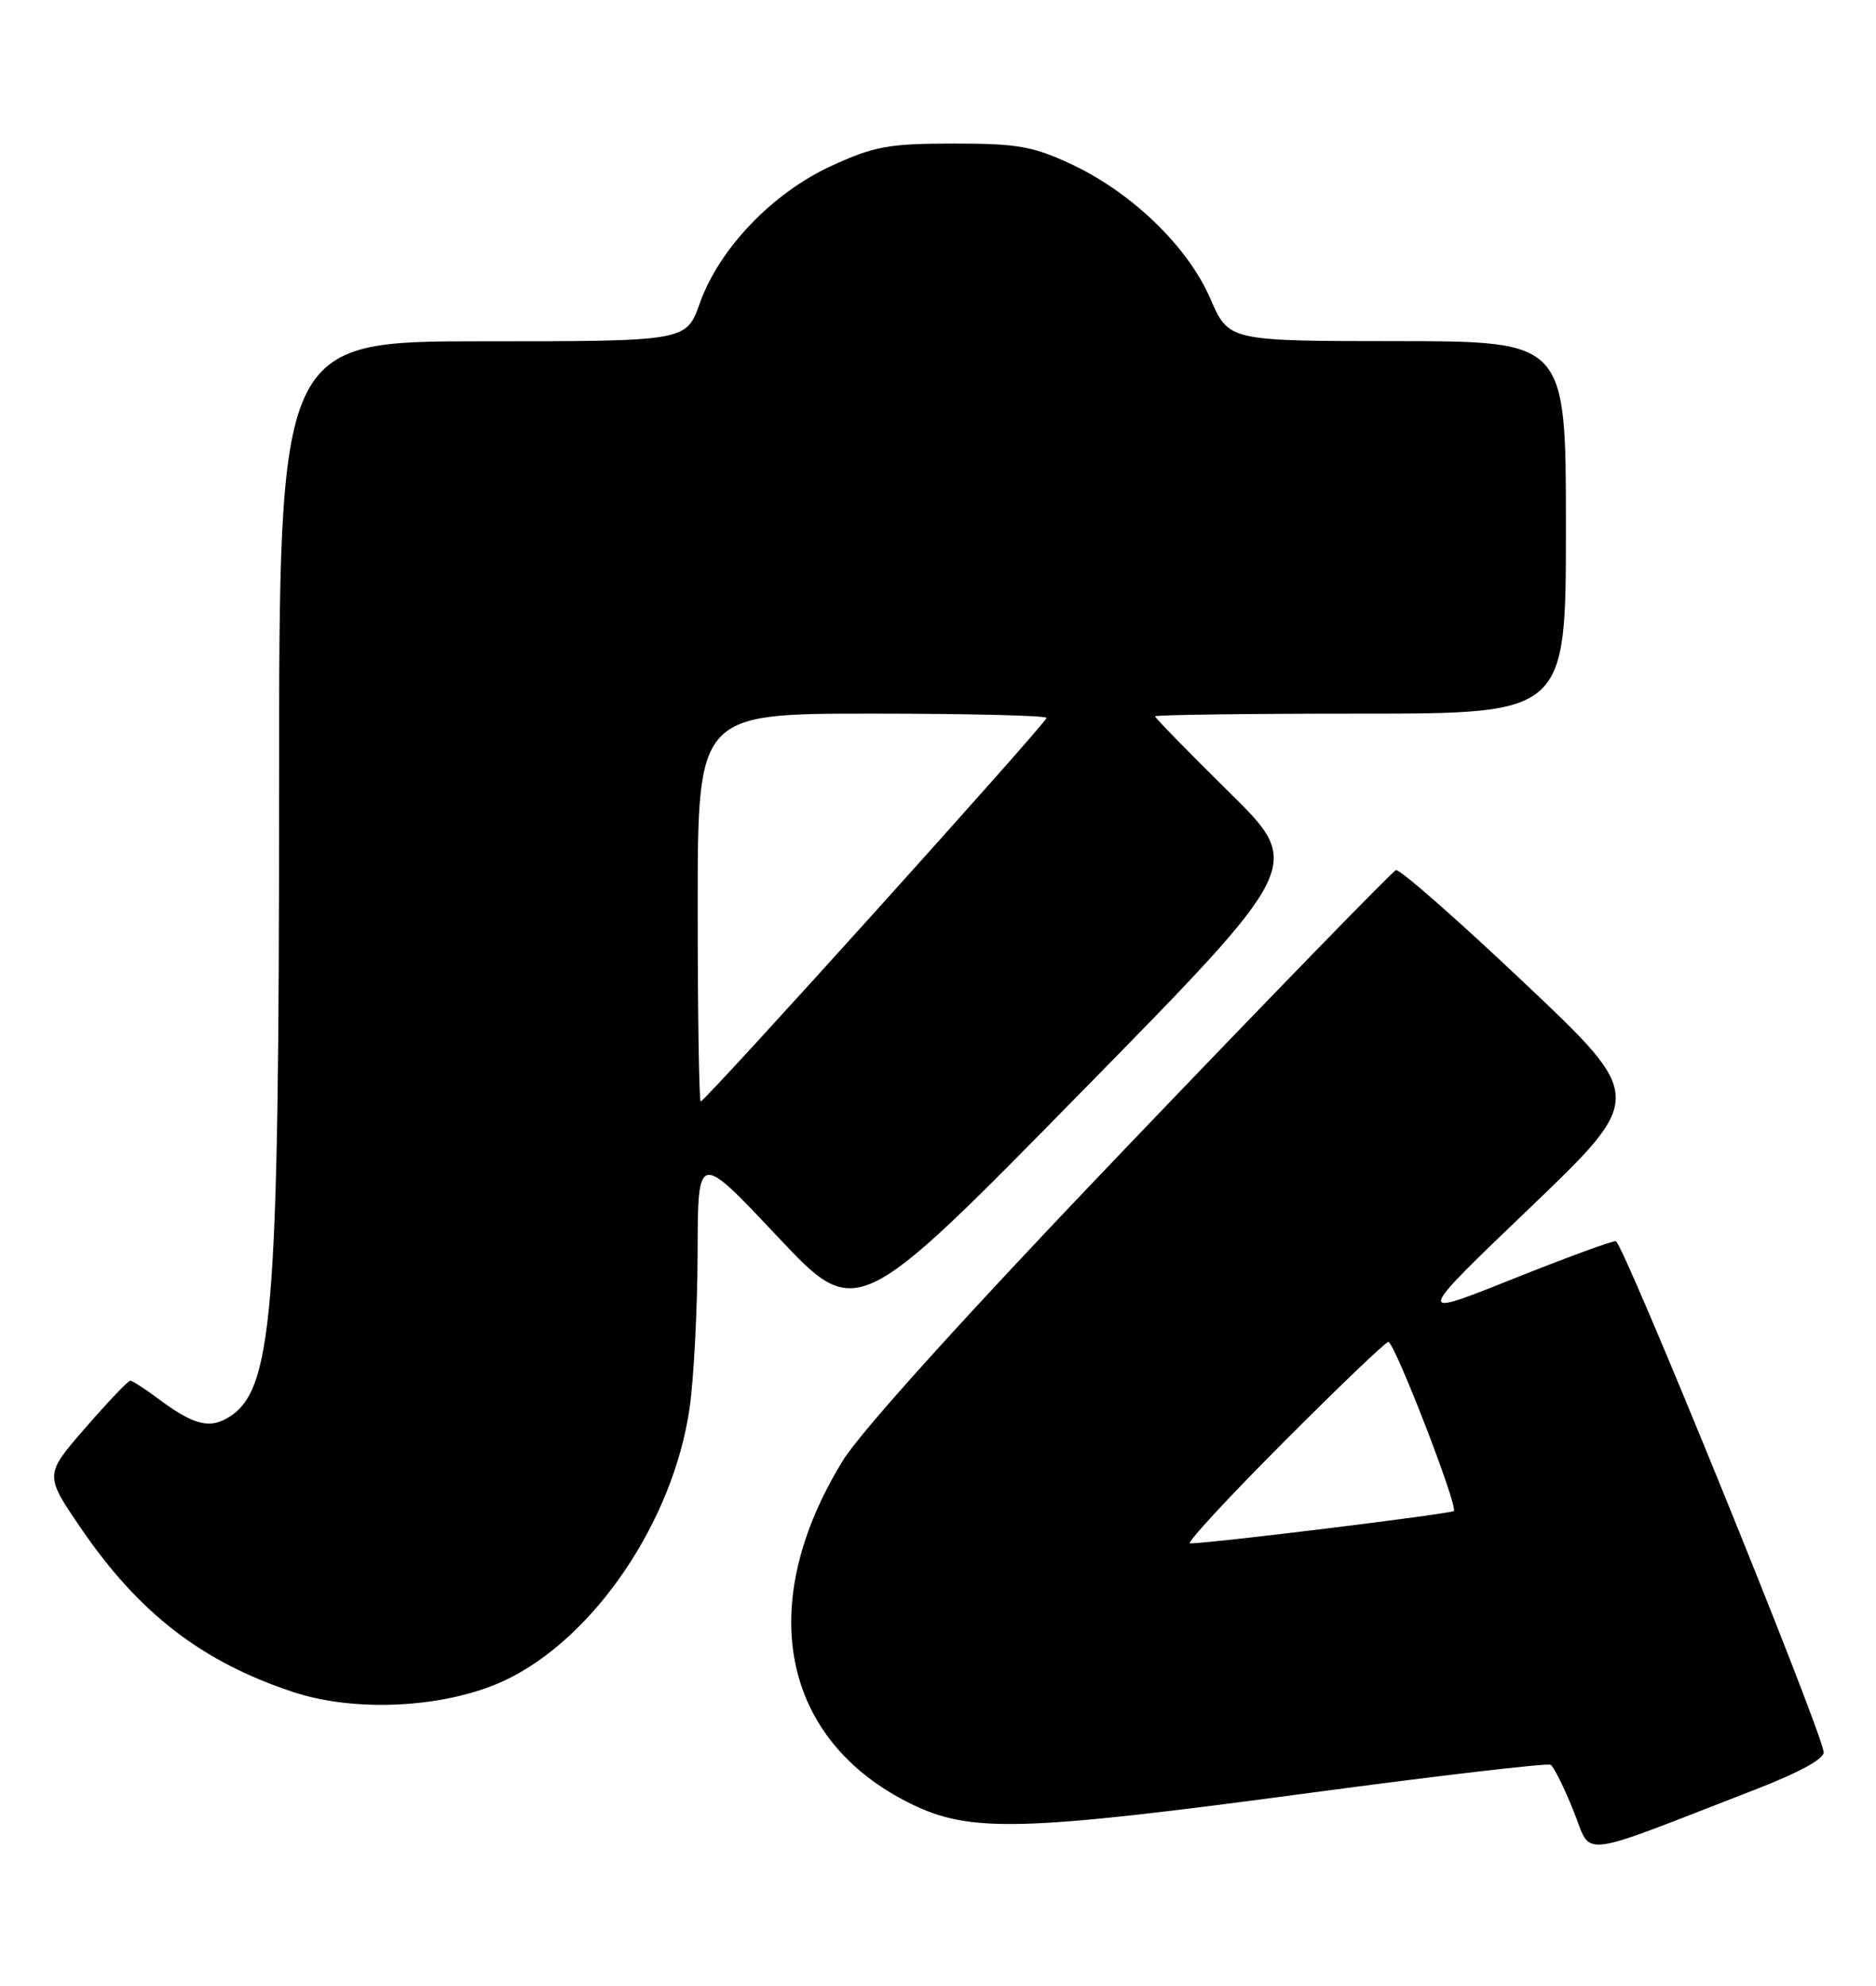 <?xml version="1.0" encoding="UTF-8" standalone="no"?>
<!DOCTYPE svg PUBLIC "-//W3C//DTD SVG 1.1//EN" "http://www.w3.org/Graphics/SVG/1.1/DTD/svg11.dtd" >
<svg xmlns="http://www.w3.org/2000/svg" xmlns:xlink="http://www.w3.org/1999/xlink" version="1.1" viewBox="0 0 242 256">
 <g >
 <path fill="currentColor"
d=" M 226.50 230.68 C 232.22 228.46 235.41 226.70 235.25 225.84 C 234.49 221.79 209.33 160.02 208.43 160.01 C 207.84 160.00 201.77 162.24 194.93 164.97 C 182.50 169.94 182.50 169.94 197.37 155.70 C 212.24 141.45 212.24 141.45 196.58 126.66 C 187.97 118.52 180.54 112.00 180.07 112.18 C 179.60 112.36 164.21 128.17 145.86 147.33 C 124.98 169.12 111.09 184.46 108.72 188.31 C 97.30 206.89 100.79 224.37 117.57 232.58 C 125.18 236.30 131.84 236.12 168.90 231.15 C 185.63 228.91 199.63 227.27 200.03 227.52 C 200.43 227.77 201.75 230.41 202.96 233.41 C 205.45 239.53 202.88 239.83 226.50 230.68 Z  M 65.16 216.62 C 76.65 211.18 86.87 196.10 88.96 181.50 C 89.51 177.65 89.97 168.65 89.99 161.50 C 90.02 148.50 90.02 148.50 100.27 159.39 C 110.52 170.29 110.52 170.29 139.34 140.94 C 168.16 111.59 168.16 111.59 158.58 102.15 C 153.31 96.95 149.00 92.55 149.00 92.35 C 149.00 92.16 160.93 92.00 175.50 92.00 C 202.00 92.00 202.00 92.00 202.00 68.00 C 202.00 44.00 202.00 44.00 180.25 43.98 C 158.50 43.97 158.50 43.97 156.14 38.52 C 153.24 31.81 146.03 24.84 138.22 21.18 C 133.27 18.86 131.22 18.50 123.00 18.51 C 114.63 18.51 112.75 18.86 107.20 21.41 C 99.60 24.92 92.78 32.05 90.27 39.10 C 88.53 44.00 88.53 44.00 62.27 44.00 C 36.00 44.00 36.00 44.00 36.00 101.78 C 36.00 170.69 35.23 179.66 29.06 182.97 C 26.81 184.17 24.65 183.51 20.41 180.32 C 18.70 179.05 17.08 178.00 16.81 178.00 C 16.53 178.00 13.92 180.73 11.02 184.07 C 5.74 190.14 5.74 190.14 10.44 197.02 C 17.94 207.99 26.04 214.24 37.80 218.13 C 45.94 220.83 57.62 220.18 65.16 216.62 Z  M 165.50 186.00 C 172.63 178.85 178.75 173.00 179.09 173.00 C 179.89 173.00 188.11 194.22 187.54 194.80 C 187.17 195.16 156.49 198.94 153.51 198.98 C 152.97 198.99 158.37 193.15 165.50 186.00 Z  M 90.00 117.00 C 90.00 92.00 90.00 92.00 112.50 92.00 C 124.88 92.00 135.00 92.25 135.00 92.55 C 135.00 93.20 90.97 142.00 90.39 142.00 C 90.18 142.00 90.00 130.75 90.00 117.00 Z "/>
</g>
</svg>